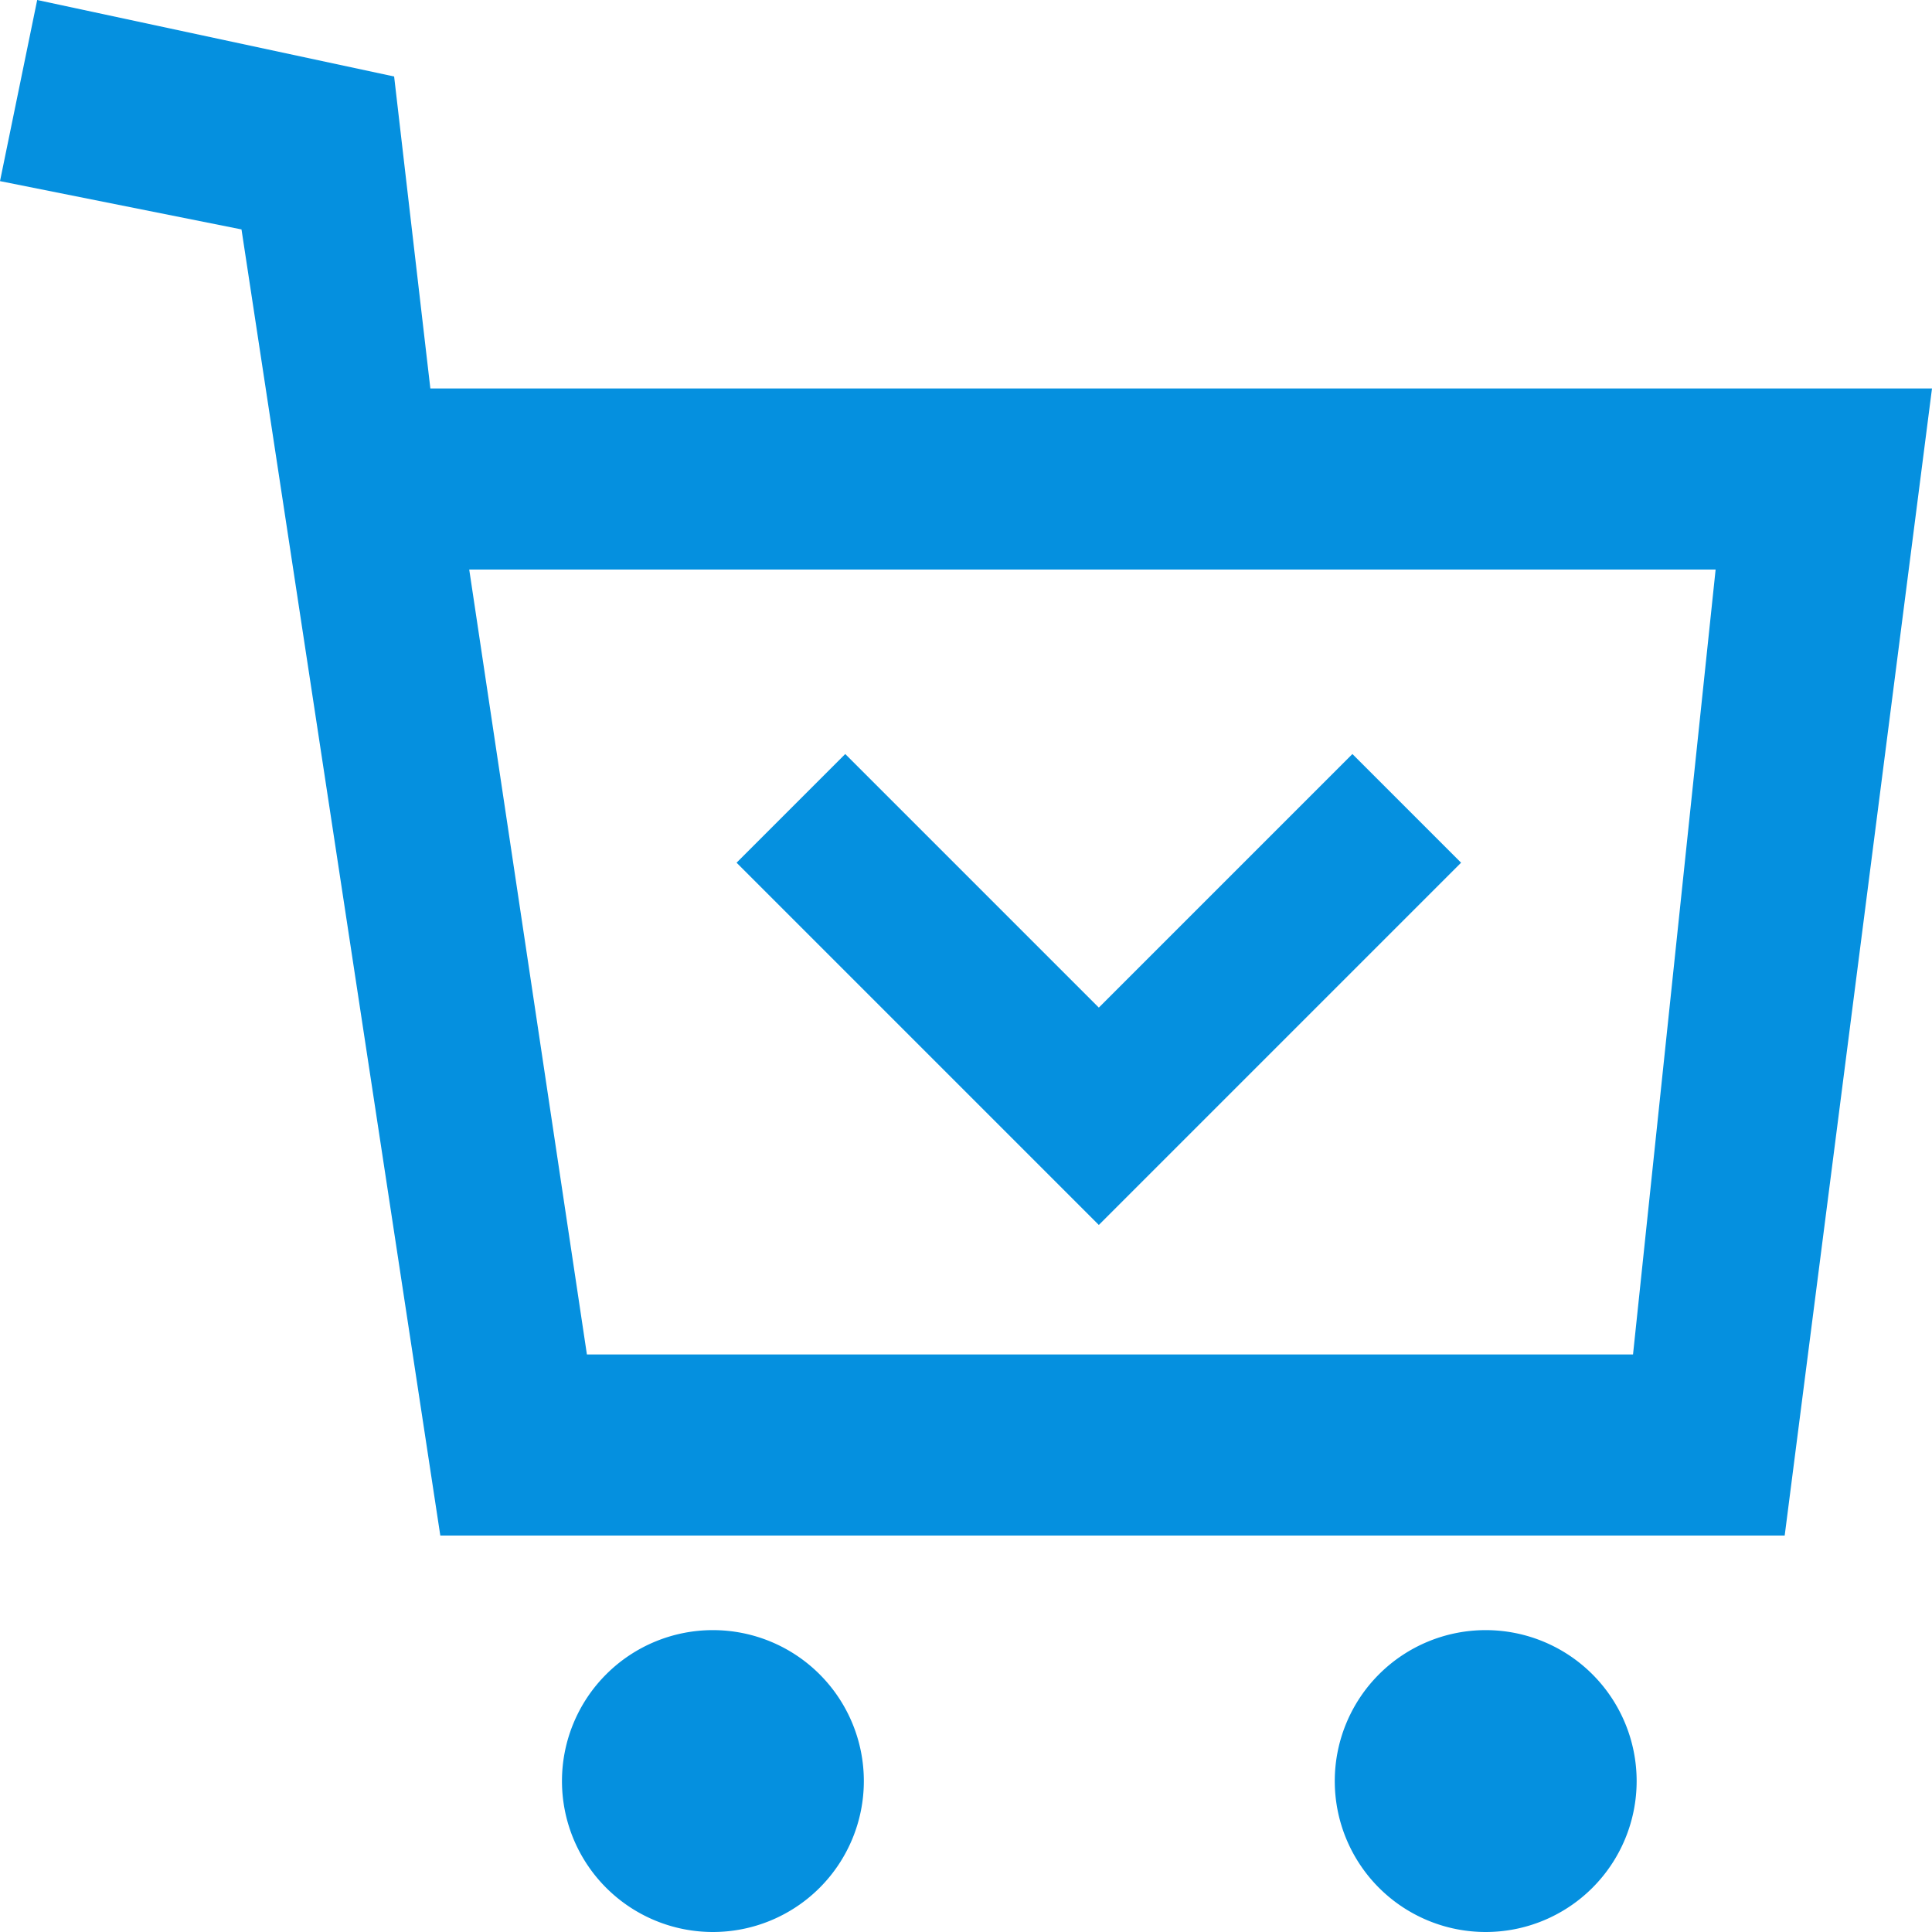 <?xml version="1.0" standalone="no"?><!DOCTYPE svg PUBLIC "-//W3C//DTD SVG 1.1//EN" "http://www.w3.org/Graphics/SVG/1.1/DTD/svg11.dtd"><svg t="1676122466520" class="icon" viewBox="0 0 1024 1024" version="1.1" xmlns="http://www.w3.org/2000/svg" p-id="14677" xmlns:xlink="http://www.w3.org/1999/xlink" width="64" height="64"><path d="M945.92 813.888H233.376L128 121.6 0 96l19.712-96 189.184 40.544 19.2 165.344H1024z m-697.216-512l62.368 416h554.464l43.776-416H248.704z m141.696 155.36l57.6-57.6 134.4 134.4 134.4-134.4 57.6 57.6-192 192zM377.856 864a80 80 0 1 1-80 80 80 80 0 0 1 80-80z m409.6 0a80 80 0 1 1-80 80 80 80 0 0 1 80-80z" fill="#0590DF" p-id="14678"></path></svg>